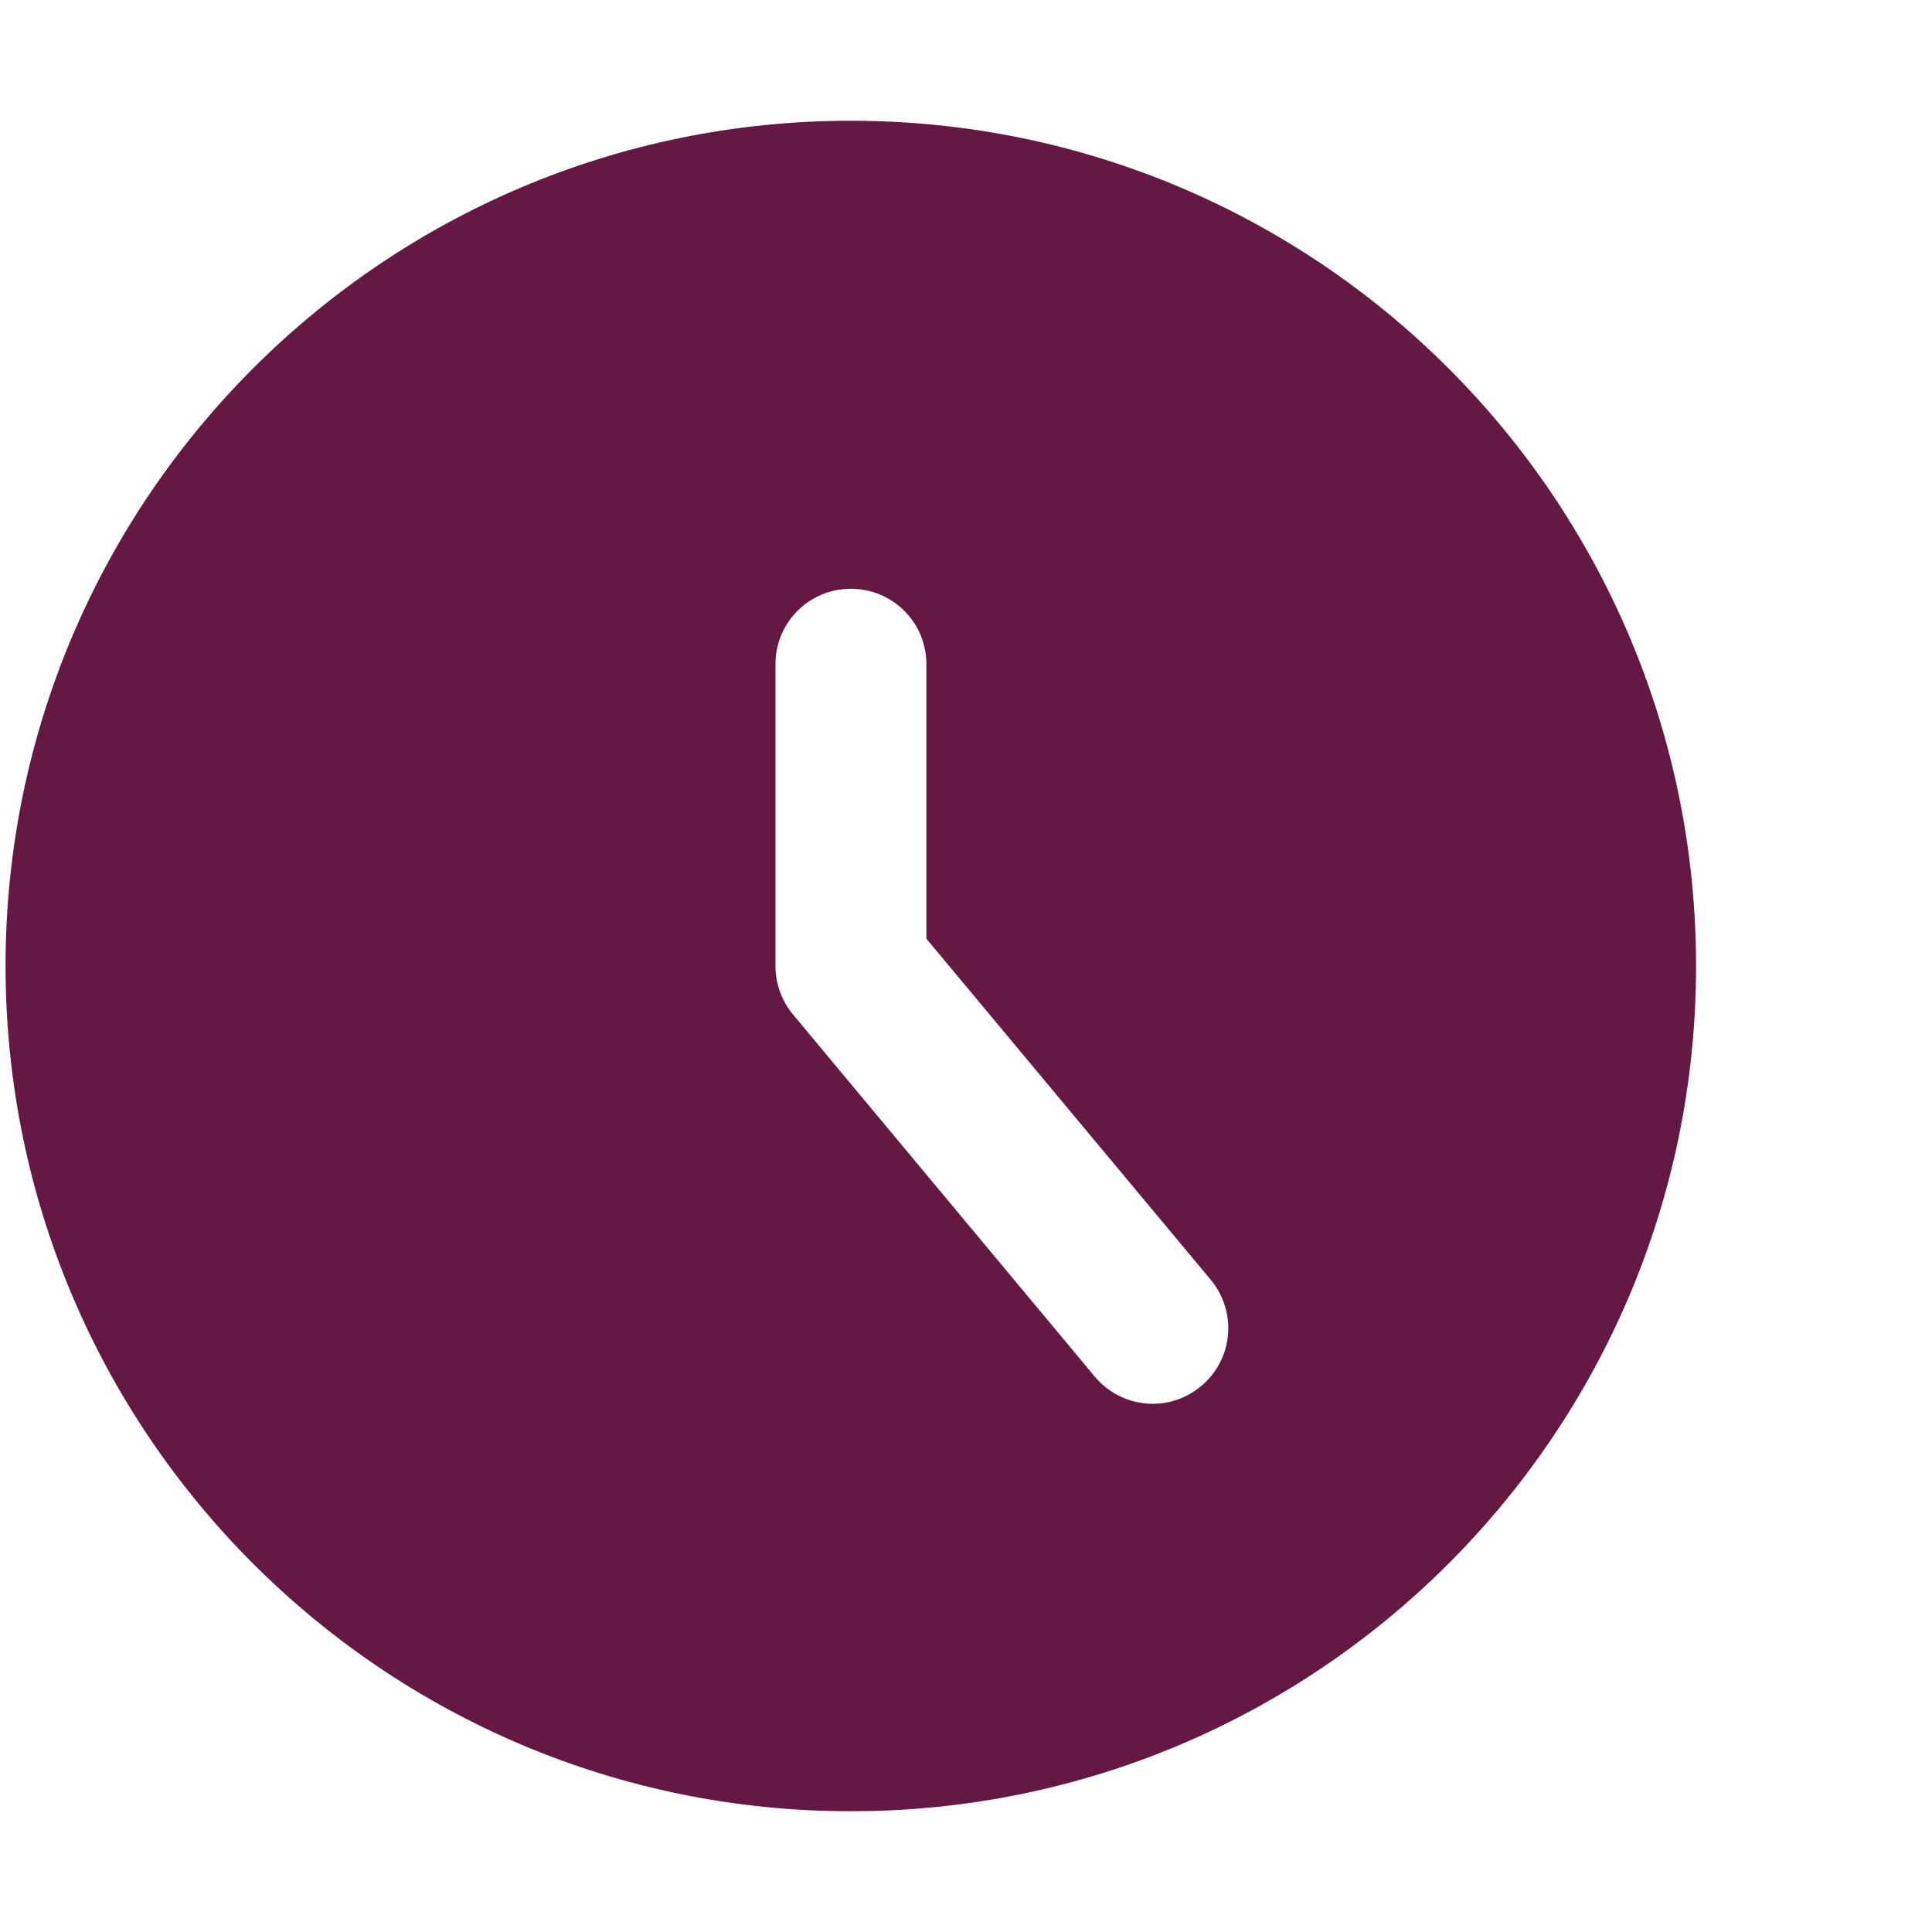 <svg viewBox="0 0 8 8" fill="none" xmlns="http://www.w3.org/2000/svg">
<path fill-rule="evenodd" clip-rule="evenodd" d="M3.523 7.5C5.456 7.5 7.023 5.933 7.023 4C7.023 2.067 5.456 0.5 3.523 0.5C1.59 0.5 0.023 2.067 0.023 4C0.023 5.933 1.59 7.5 3.523 7.5ZM3.836 2.75C3.836 2.577 3.696 2.438 3.523 2.438C3.351 2.438 3.211 2.577 3.211 2.75V4C3.211 4.073 3.237 4.144 3.283 4.2L4.533 5.7C4.644 5.833 4.841 5.851 4.973 5.74C5.106 5.63 5.124 5.433 5.014 5.3L3.836 3.887V2.75Z" fill="#641842"/>
</svg>
